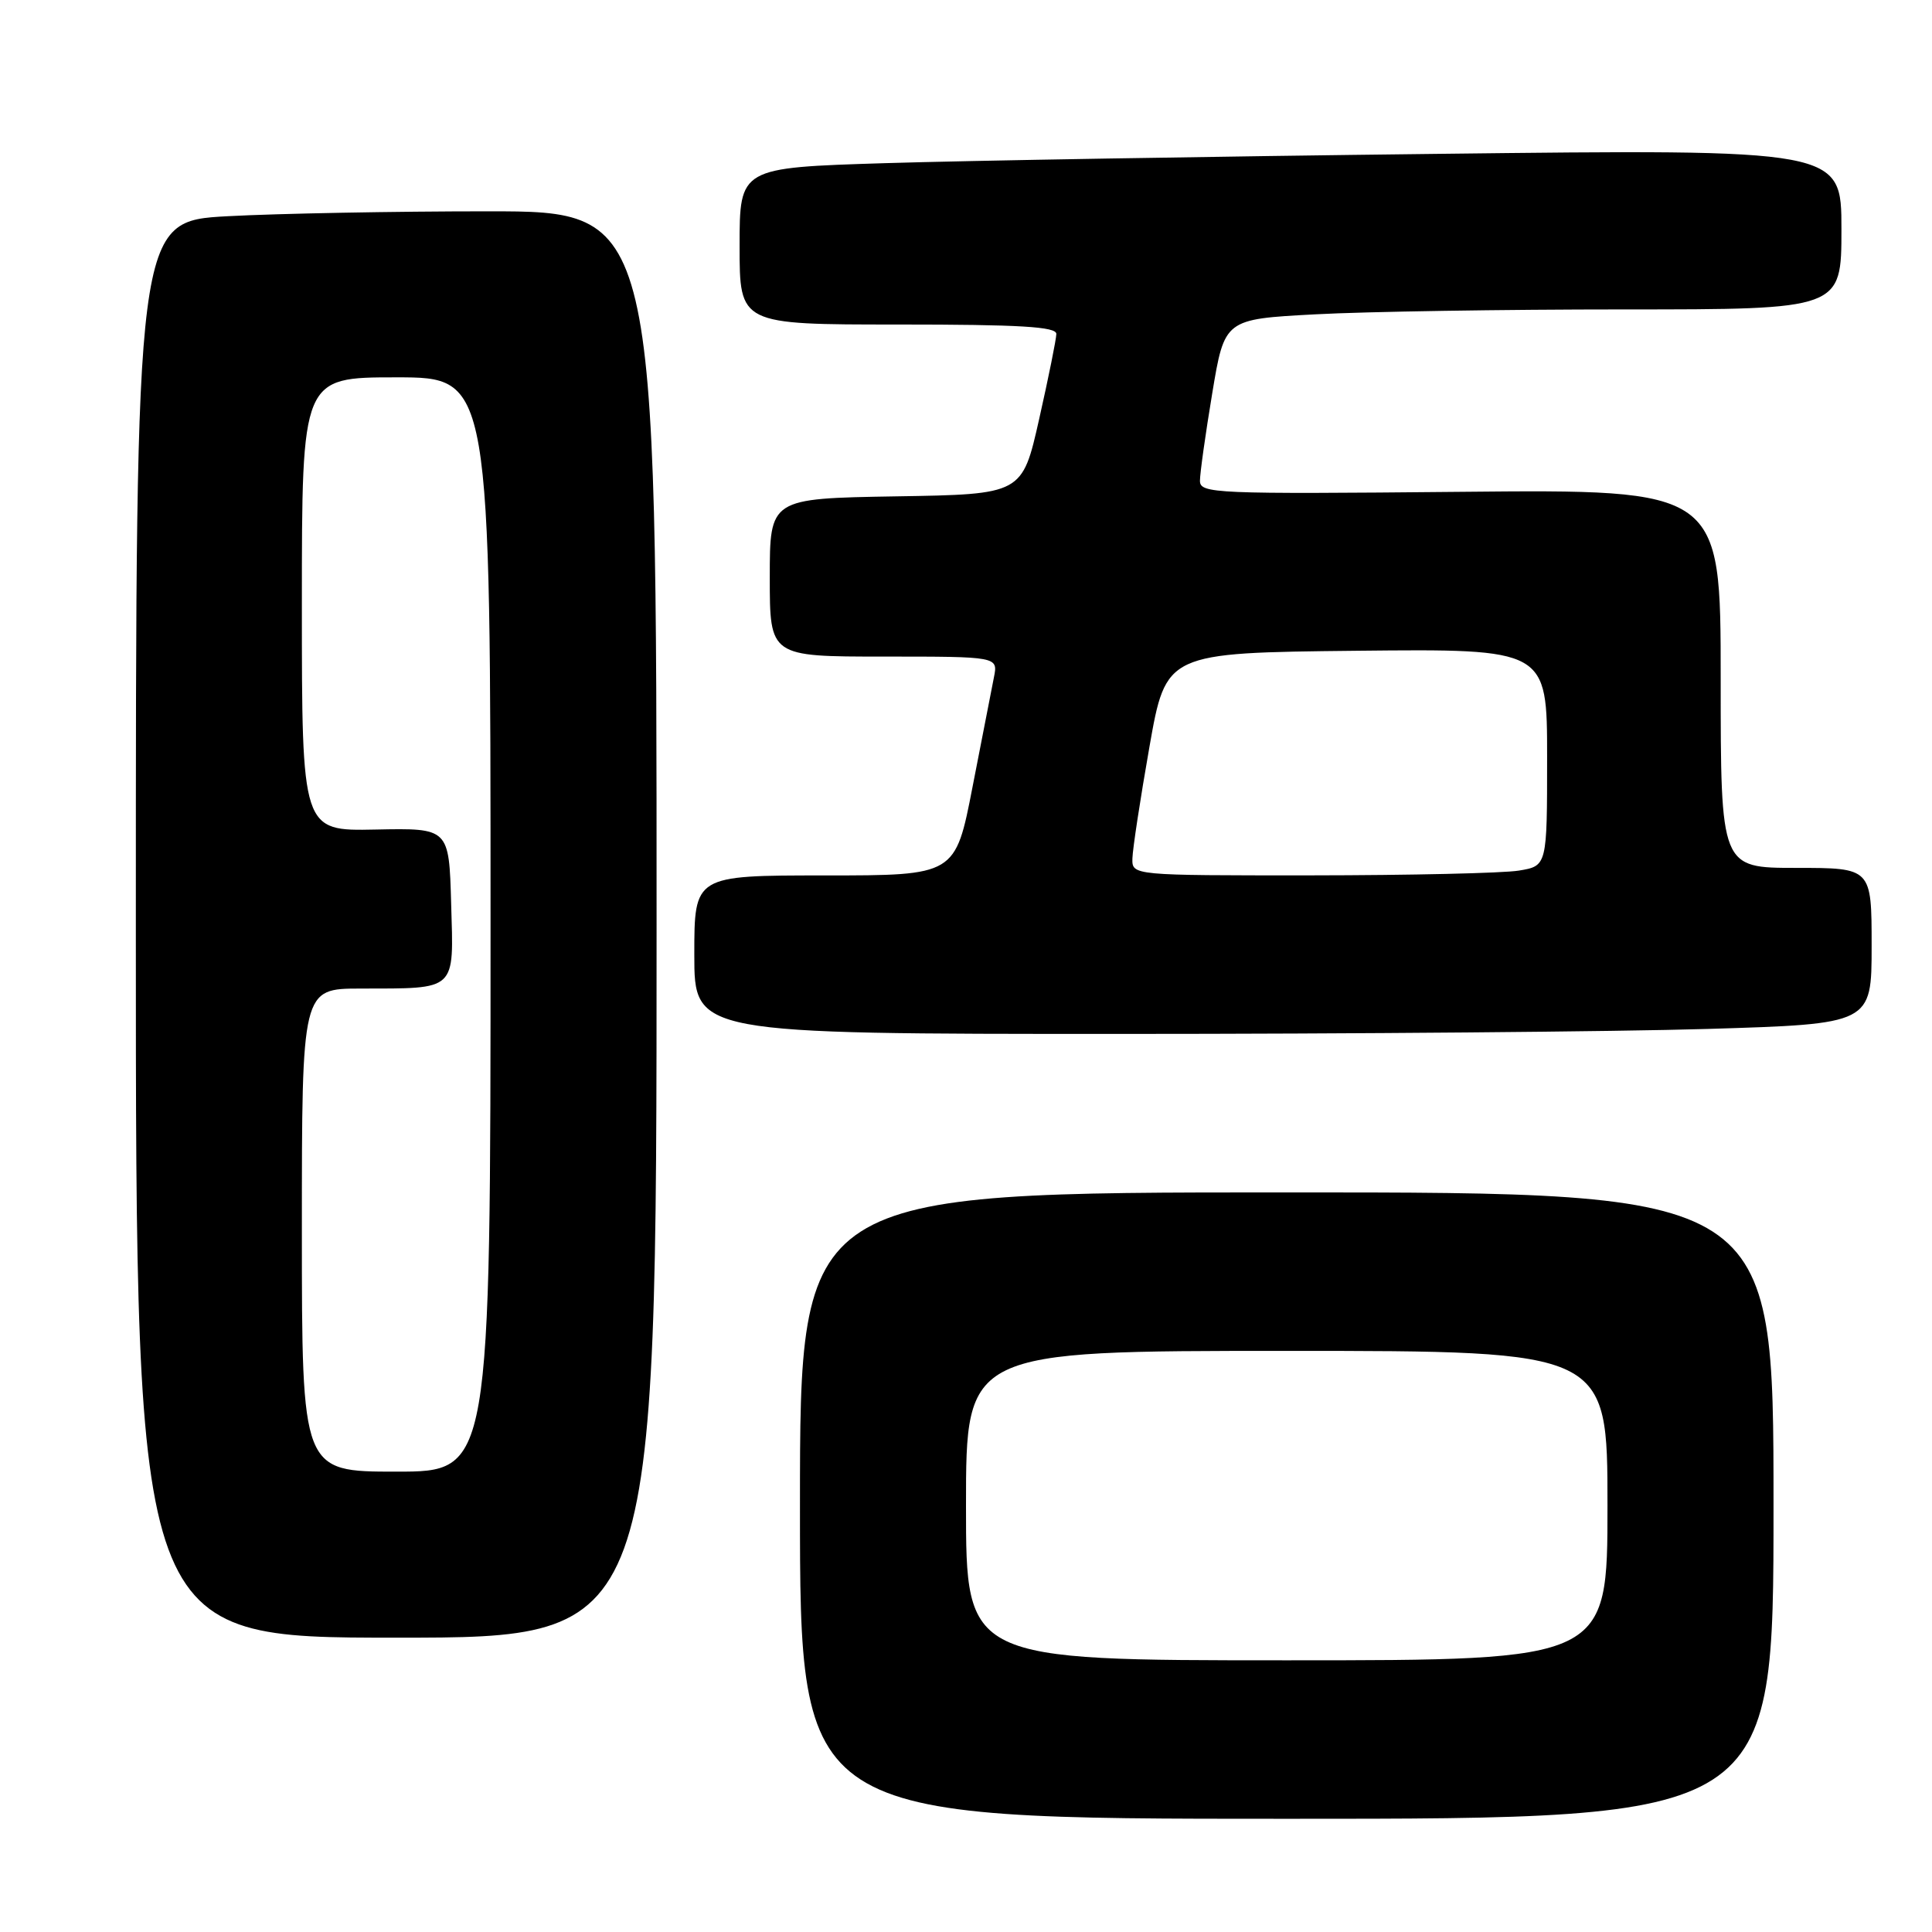 <?xml version="1.0" encoding="UTF-8" standalone="no"?>
<!DOCTYPE svg PUBLIC "-//W3C//DTD SVG 1.1//EN" "http://www.w3.org/Graphics/SVG/1.1/DTD/svg11.dtd" >
<svg xmlns="http://www.w3.org/2000/svg" xmlns:xlink="http://www.w3.org/1999/xlink" version="1.1" viewBox="0 0 256 256">
 <g >
 <path fill="currentColor"
d=" M 235.00 199.50 C 235.00 158.00 235.00 158.00 170.50 158.00 C 106.00 158.00 106.00 158.00 106.00 199.50 C 106.00 241.00 106.00 241.00 170.50 241.00 C 235.00 241.00 235.00 241.00 235.00 199.50 Z  M 87.00 122.50 C 87.00 28.00 87.00 28.00 64.66 28.00 C 52.37 28.00 36.84 28.29 30.16 28.65 C 18.00 29.31 18.00 29.31 18.00 123.15 C 18.00 217.00 18.00 217.00 52.50 217.00 C 87.00 217.00 87.00 217.00 87.00 122.50 Z  M 226.25 136.34 C 248.00 135.68 248.00 135.68 248.00 125.34 C 248.00 115.00 248.00 115.00 238.00 115.00 C 228.00 115.00 228.00 115.00 228.00 89.92 C 228.00 64.84 228.00 64.84 193.50 65.17 C 160.85 65.48 159.00 65.40 159.00 63.70 C 159.00 62.72 159.73 57.50 160.63 52.10 C 162.26 42.29 162.26 42.29 174.29 41.65 C 180.90 41.29 199.29 41.00 215.16 41.00 C 244.00 41.00 244.00 41.00 244.00 30.38 C 244.00 19.76 244.00 19.76 190.25 20.39 C 160.69 20.73 127.84 21.29 117.25 21.62 C 98.00 22.22 98.00 22.22 98.00 32.61 C 98.00 43.00 98.00 43.00 119.00 43.00 C 135.15 43.00 139.99 43.29 139.97 44.25 C 139.96 44.94 138.94 50.00 137.70 55.50 C 135.45 65.50 135.45 65.50 118.73 65.77 C 102.00 66.05 102.00 66.05 102.00 76.52 C 102.00 87.00 102.00 87.00 117.12 87.00 C 132.25 87.00 132.25 87.00 131.70 89.75 C 131.40 91.26 130.13 97.79 128.87 104.25 C 126.59 116.00 126.59 116.00 109.29 116.00 C 92.00 116.00 92.00 116.00 92.00 126.50 C 92.00 137.00 92.00 137.00 148.25 137.00 C 179.19 137.00 214.29 136.70 226.25 136.34 Z  M 128.00 199.50 C 128.00 179.00 128.00 179.00 170.50 179.00 C 213.00 179.00 213.00 179.00 213.00 199.50 C 213.00 220.00 213.00 220.00 170.50 220.00 C 128.00 220.00 128.00 220.00 128.00 199.50 Z  M 40.00 163.00 C 40.00 131.00 40.00 131.00 47.75 130.99 C 60.63 130.96 60.12 131.45 59.78 119.73 C 59.50 109.72 59.50 109.72 49.75 109.92 C 40.00 110.12 40.00 110.12 40.00 80.06 C 40.00 50.00 40.00 50.00 52.50 50.00 C 65.00 50.00 65.00 50.00 65.00 122.50 C 65.00 195.00 65.00 195.00 52.50 195.00 C 40.00 195.00 40.00 195.00 40.00 163.00 Z  M 150.05 113.75 C 150.08 112.51 151.09 105.88 152.30 99.00 C 154.50 86.50 154.50 86.50 179.75 86.23 C 205.00 85.97 205.00 85.97 205.00 100.35 C 205.00 114.74 205.00 114.74 201.25 115.36 C 199.19 115.70 186.81 115.98 173.75 115.99 C 150.00 116.00 150.00 116.00 150.05 113.75 Z "/>
</g>
</svg>